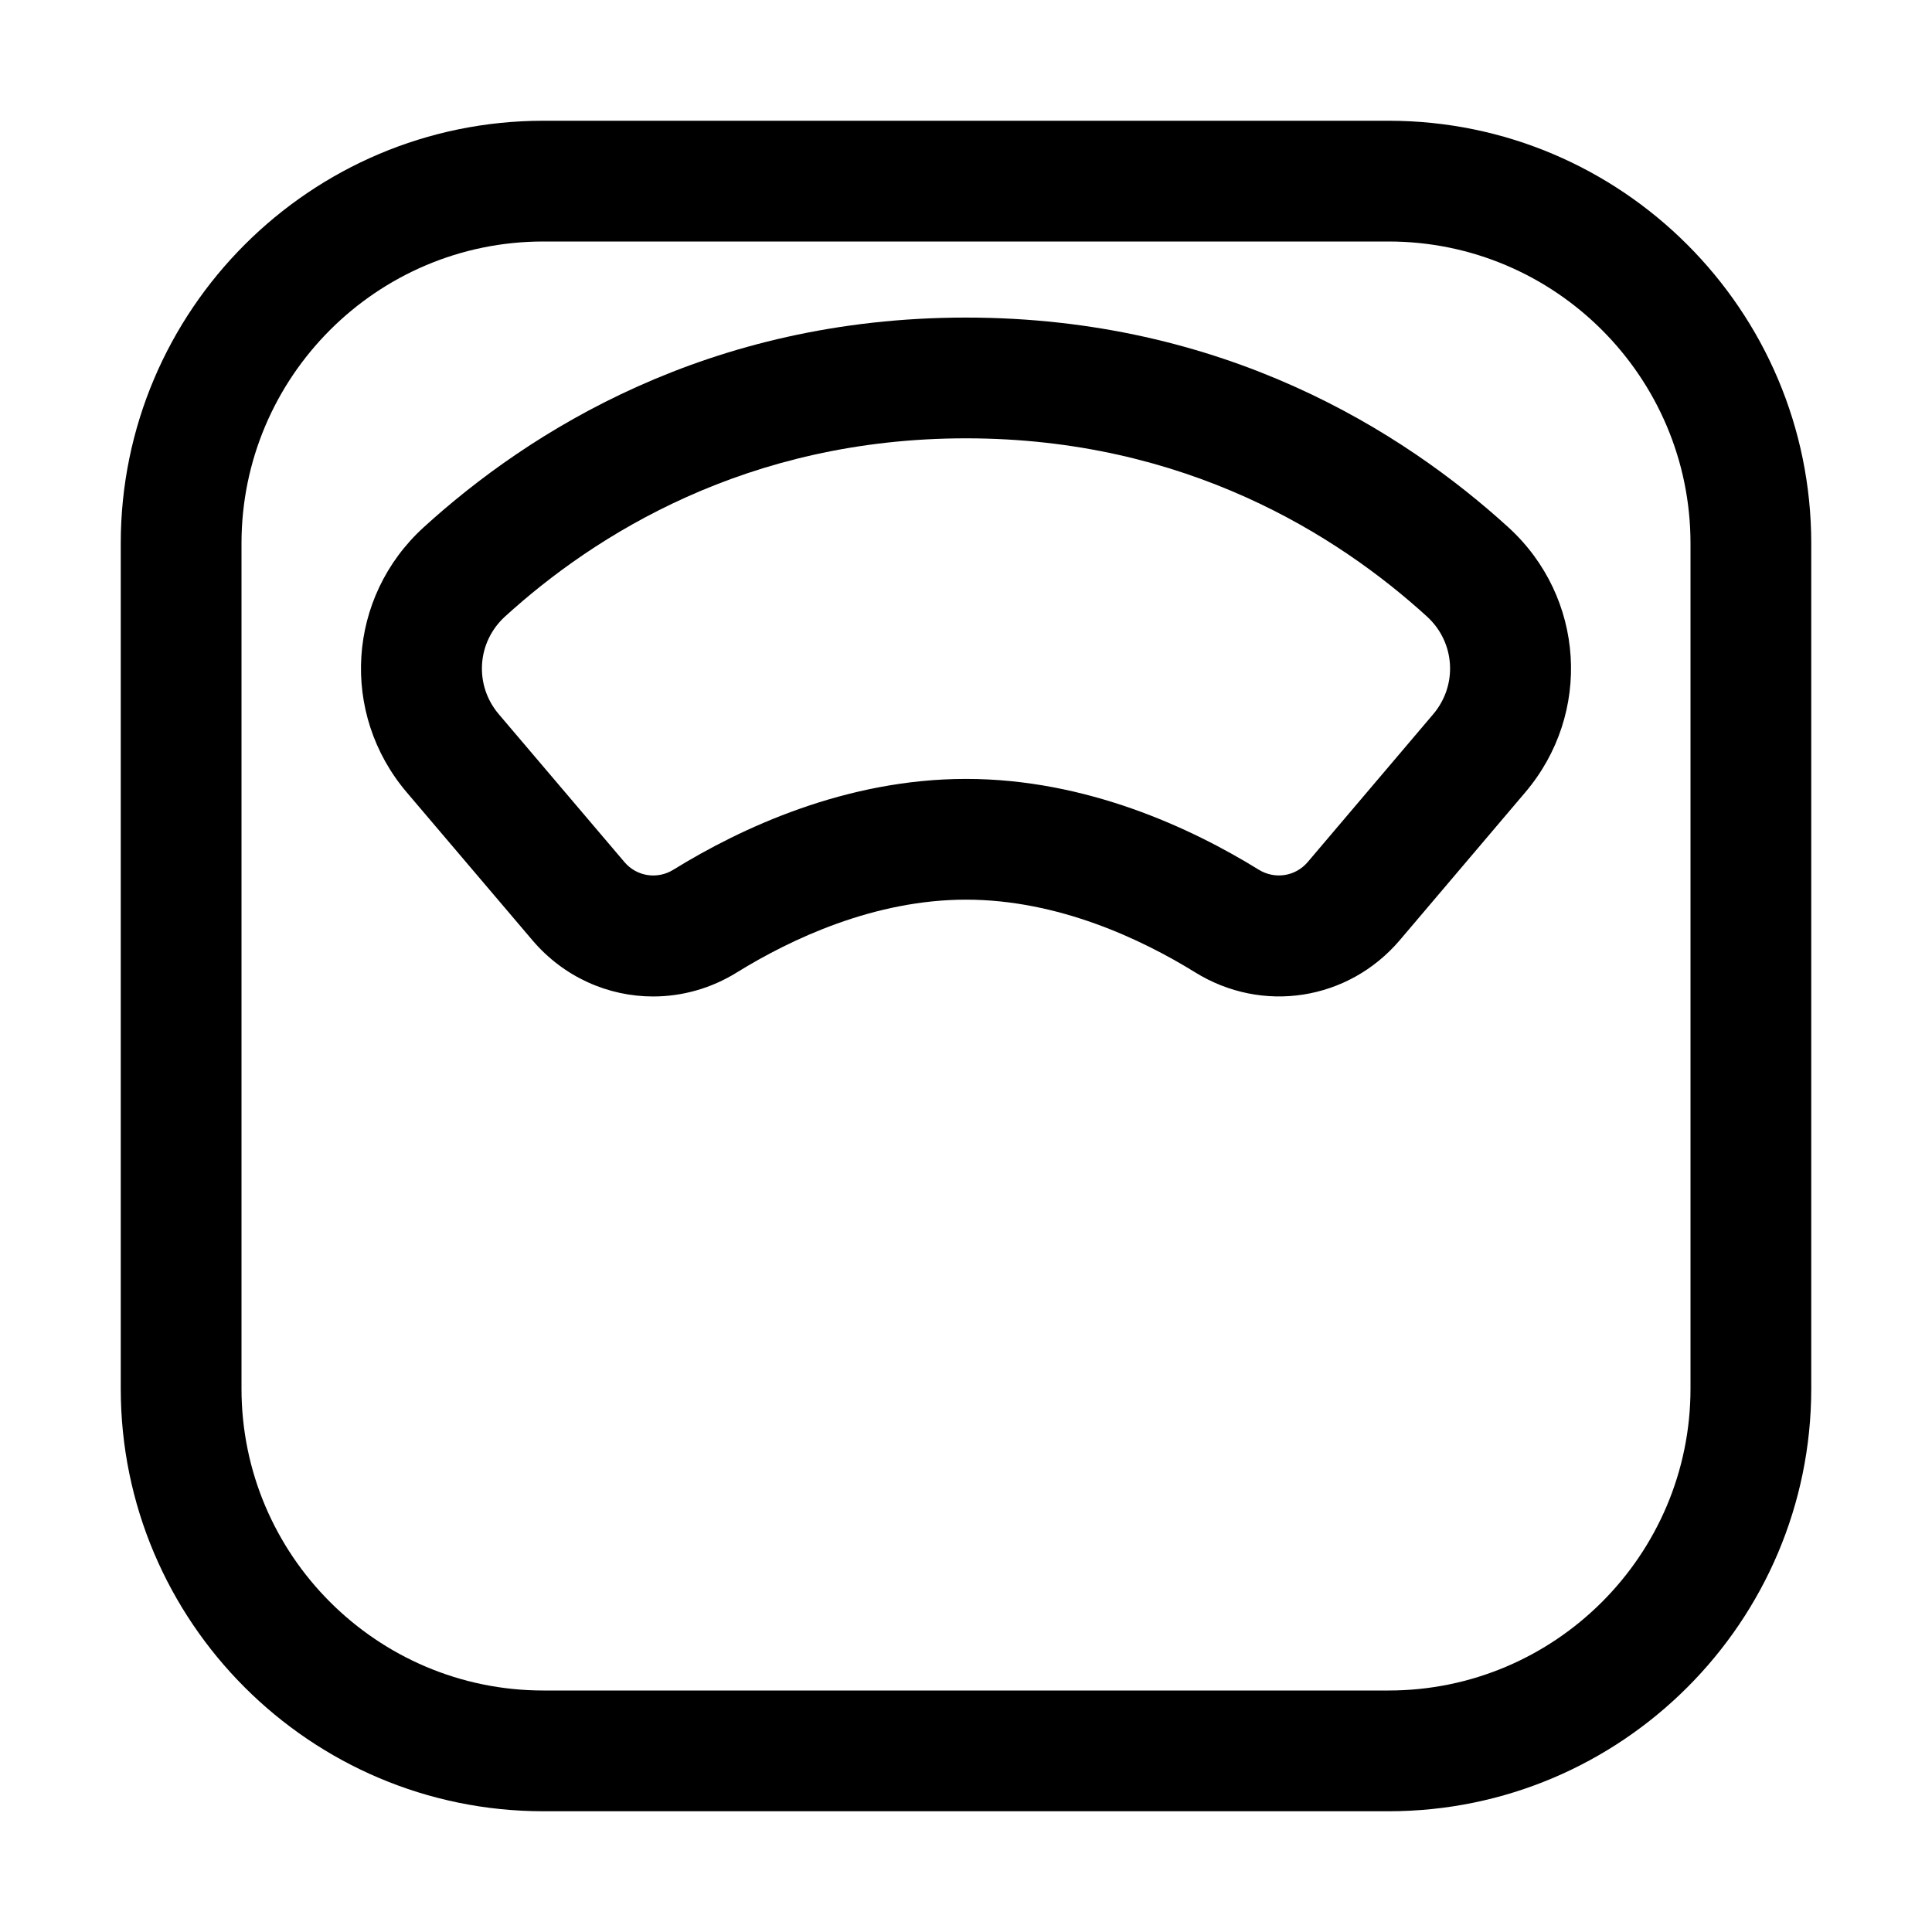 <?xml version="1.0" encoding="iso-8859-1"?>
<!-- Generator: Adobe Illustrator 24.3.0, SVG Export Plug-In . SVG Version: 6.00 Build 0)  -->
<svg version="1.1" id="icons" xmlns="http://www.w3.org/2000/svg" xmlns:xlink="http://www.w3.org/1999/xlink" x="0px" y="0px"
	 viewBox="0 0 512 512" style="enable-background:new 0 0 512 512;" xml:space="preserve">
<path d="M368,480H144c-61.757,0-112-50.243-112-112V144C32,82.243,82.243,32,144,32h224c61.757,0,112,50.243,112,112V368
	C480,429.757,429.757,480,368,480z M144,64c-44.112,0-80,35.888-80,80V368c0,44.112,35.888,80,80,80h224c44.112,0,80-35.888,80-80
	V144c0-44.112-35.888-80-80-80H144z"/>
<path d="M173.085,264.075c-11.911,0-23.63-5.109-31.934-14.836l-33.343-39.237c-17.786-20.91-15.821-51.778,4.478-70.269
	C140.118,114.38,187.644,84.16,256,84.16s115.883,30.22,143.715,55.571c0,0,0,0,0,0c20.299,18.49,22.264,49.359,4.473,70.275
	l-33.27,39.197c-13.642,15.983-36.445,19.521-54.25,8.441c-14.179-8.755-36.256-19.225-60.648-19.225
	c-24.392,0-46.468,10.47-60.693,19.254C188.399,261.984,180.703,264.074,173.085,264.075z M256,116.16
	c-58.117,0-98.512,25.683-122.166,47.229c-7.477,6.811-8.2,18.181-1.647,25.885l33.325,39.216c3.236,3.791,8.694,4.637,12.956,1.985
	c17.797-10.989,45.653-24.055,77.552-24.055c31.899,0,59.756,13.065,77.507,24.026c4.307,2.681,9.766,1.833,13.023-1.984
	l33.252-39.176c6.564-7.717,5.841-19.087-1.636-25.898C354.513,141.843,314.117,116.16,256,116.16z"/>
</svg>
